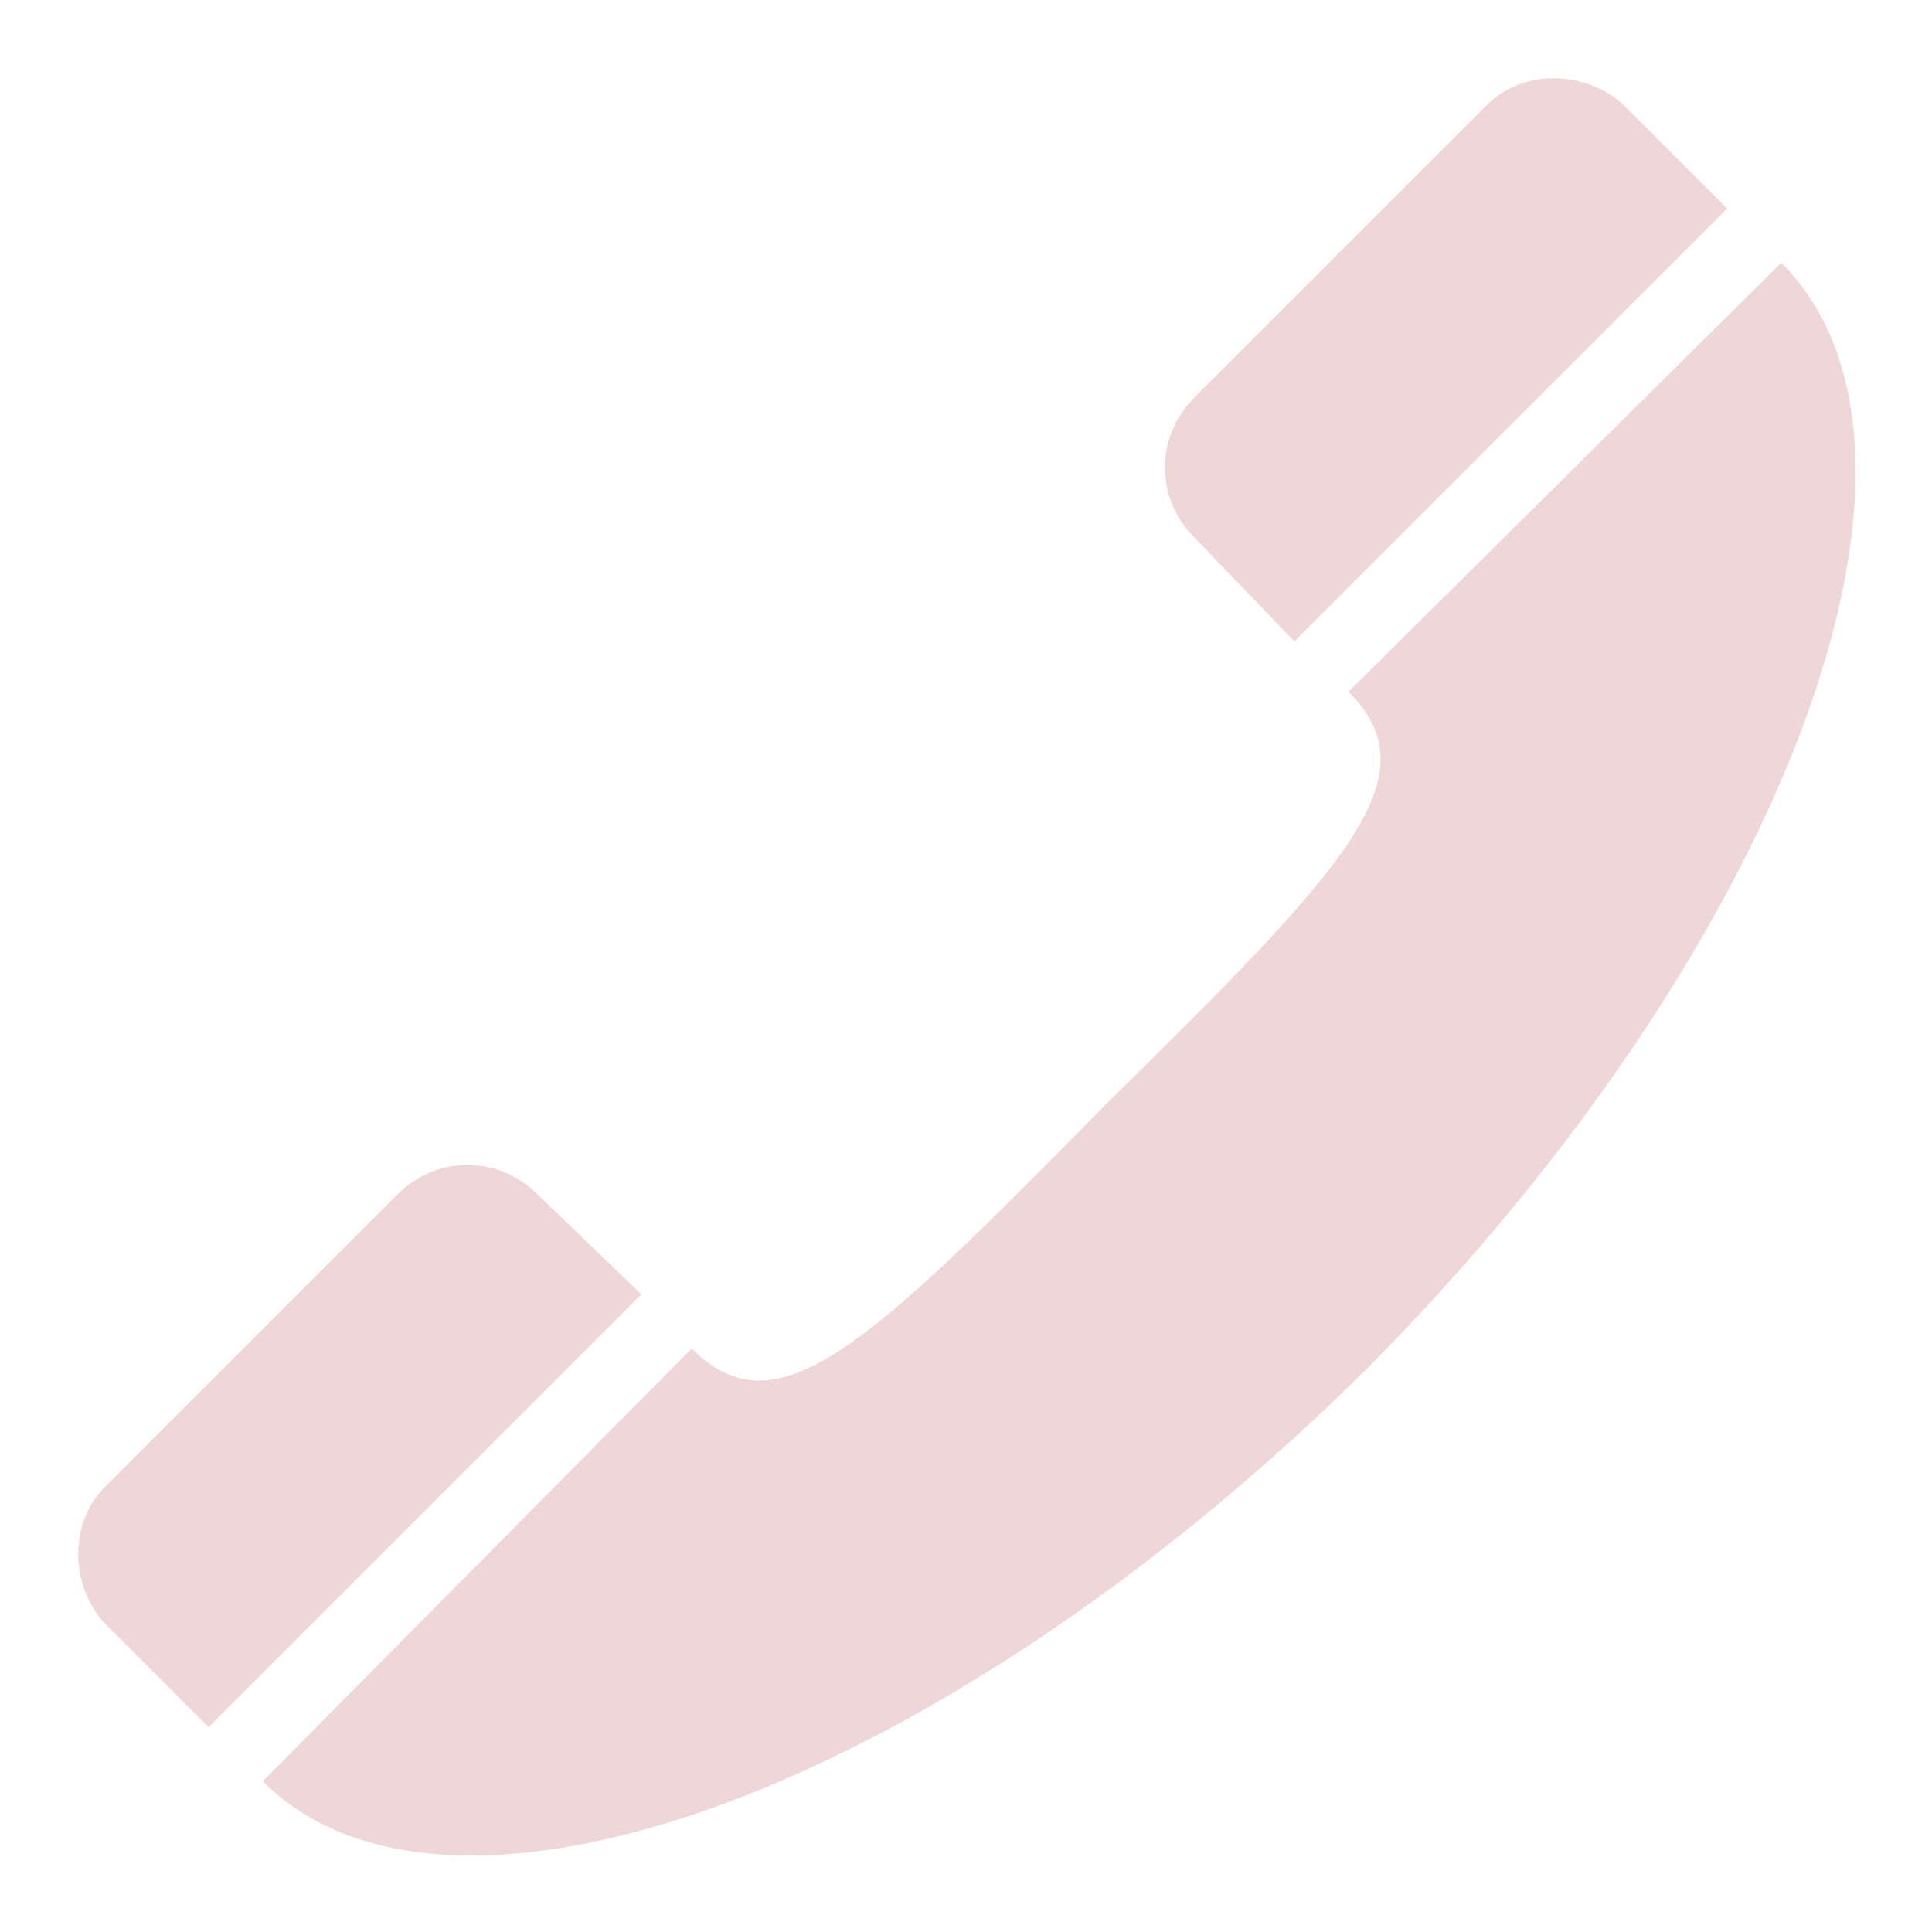 <svg xmlns="http://www.w3.org/2000/svg" viewBox="0 0 500 500" shape-rendering="geometricPrecision" text-rendering="geometricPrecision" image-rendering="optimizeQuality" fill-rule="evenodd" clip-rule="evenodd" width="12px" height="12px"><path d="M349 179L461 68c49 49 1 177-107 286C245 462 117 510 68 461l111-112c22 22 45 0 107-63 63-62 85-85 63-107zM103 309l-76 76c-9 9-9 25 0 35l27 27 112-112-27-26c-10-10-26-10-36 0zM385 27l-76 76c-10 10-10 26 0 36l26 27L447 54l-27-27c-10-9-26-9-35 0z" fill="#efd7d9"/></svg>